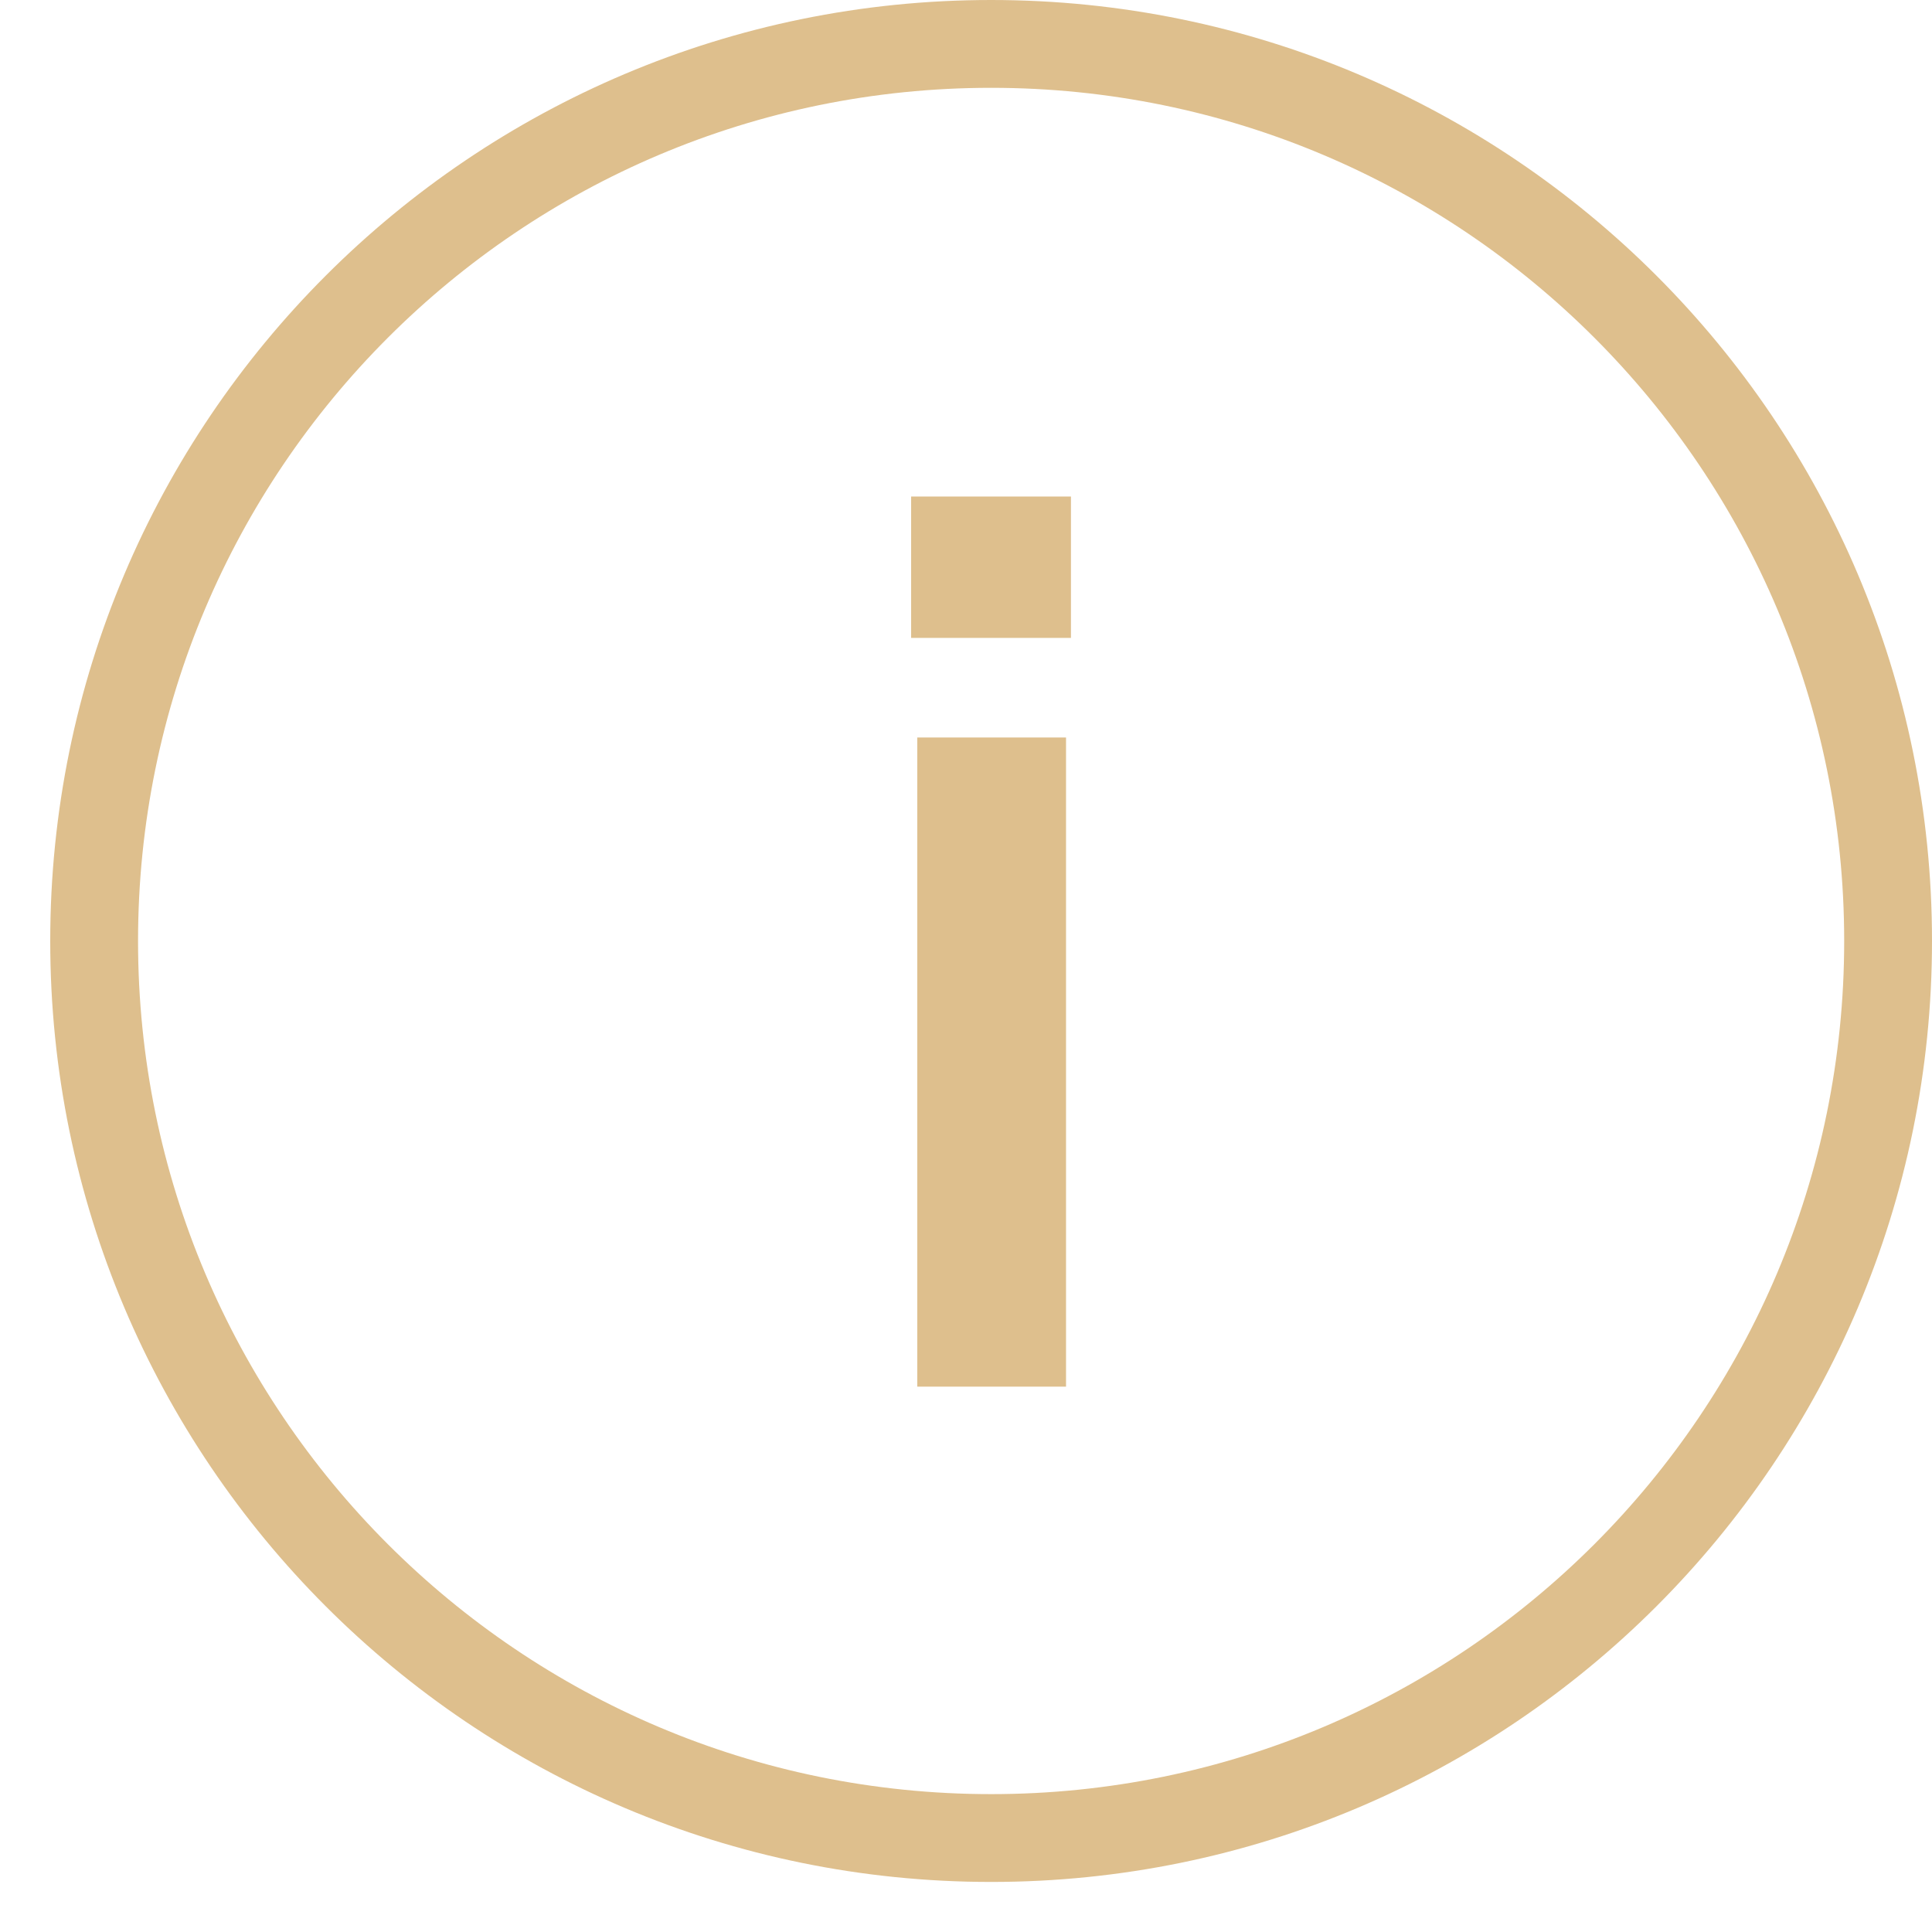 <svg width="22" height="22" viewBox="0 0 22 22" fill="none" xmlns="http://www.w3.org/2000/svg">
<path d="M21.5 10.715C21.5 16.357 16.927 20.93 11.286 20.93C5.645 20.93 1.072 16.357 1.072 10.715C1.072 5.073 5.645 0.5 11.286 0.5C16.927 0.5 21.5 5.073 21.5 10.715Z" stroke="#DEBF8D"/>
<path d="M10.375 7.264H12.195V5.654H10.375V7.264ZM10.445 15.79H12.139V8.398H10.445V15.79Z" fill="#DEBF8D"/>
</svg>
